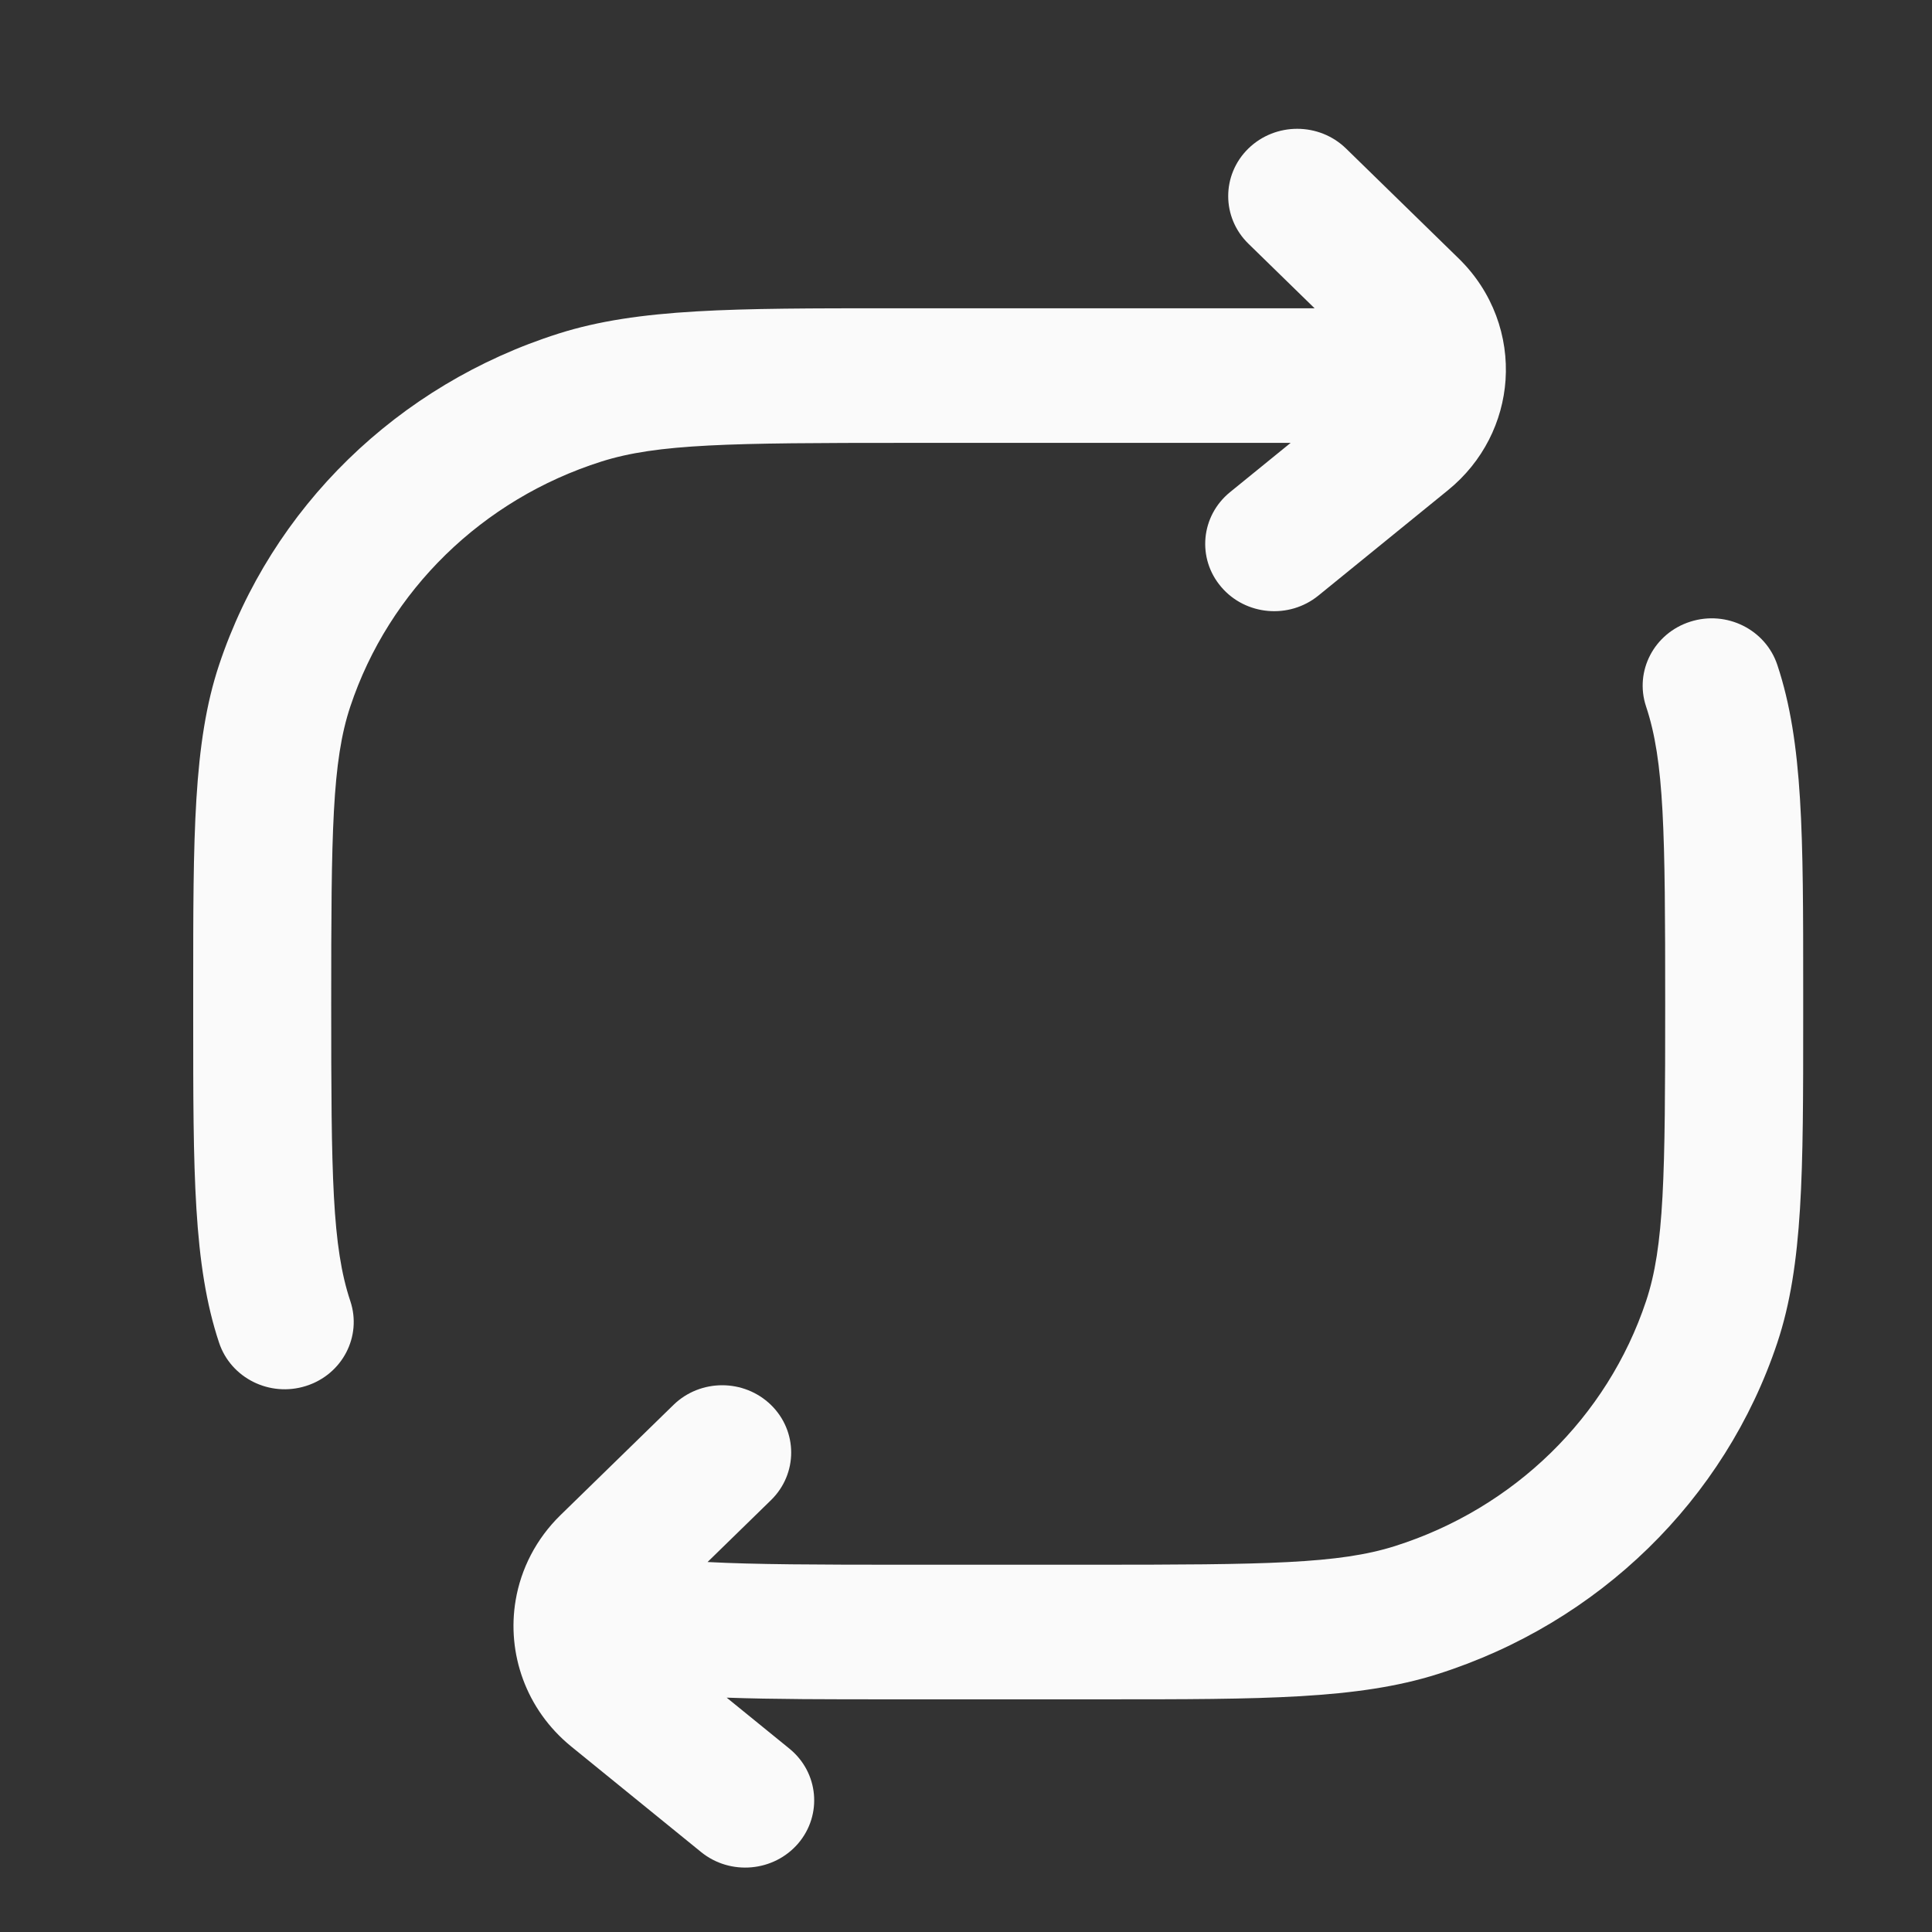 <svg width="30" height="30" viewBox="0 0 30 30" fill="none" xmlns="http://www.w3.org/2000/svg">
<rect x="0" y="0" width="30" height="30" fill="#333333" stroke="none"/>
<path d="M20.901 2.306C20.482 1.898 19.804 1.898 19.385 2.306C18.967 2.714 18.967 3.376 19.385 3.784L20.413 4.787L13.84 4.787C11.403 4.787 9.915 4.786 8.676 5.179C6.175 5.972 4.215 7.884 3.402 10.324C2.999 11.533 3 12.984 3 15.362V15.813C3 18.19 2.999 19.641 3.402 20.85C3.585 21.399 4.189 21.7 4.752 21.521C5.315 21.343 5.623 20.753 5.44 20.204C5.156 19.352 5.143 18.262 5.143 15.587C5.143 12.912 5.156 11.822 5.44 10.97C6.041 9.167 7.49 7.753 9.338 7.167C10.212 6.89 11.329 6.877 14.071 6.877H20.041L19.1 7.642C18.645 8.012 18.584 8.671 18.963 9.114C19.341 9.558 20.017 9.618 20.472 9.248L22.484 7.612C23.033 7.166 23.334 6.54 23.378 5.902C23.424 5.23 23.185 4.535 22.651 4.014L20.901 2.306Z" fill="#FAFAFA"/>
<path d="M27.598 10.324C27.415 9.775 26.811 9.474 26.248 9.653C25.685 9.831 25.377 10.421 25.56 10.97C25.844 11.822 25.857 12.912 25.857 15.587C25.857 18.262 25.844 19.352 25.56 20.204C24.959 22.007 23.51 23.421 21.662 24.007C20.788 24.284 19.671 24.297 16.929 24.297H14.071C12.69 24.297 11.721 24.294 10.987 24.255L11.972 23.294C12.39 22.886 12.39 22.224 11.972 21.816C11.553 21.408 10.875 21.408 10.457 21.816L8.706 23.524C8.322 23.898 8.089 24.364 8.007 24.848C7.868 25.665 8.16 26.543 8.873 27.122L10.886 28.758C11.34 29.127 12.016 29.067 12.395 28.624C12.773 28.18 12.712 27.521 12.257 27.152L11.284 26.361C12.012 26.387 12.851 26.387 13.849 26.387H17.16C19.597 26.387 21.085 26.388 22.324 25.995C24.825 25.202 26.785 23.29 27.598 20.85C28.001 19.641 28 18.19 28 15.813V15.362C28 12.984 28.001 11.533 27.598 10.324Z" fill="#FAFAFA"/>
</svg>
